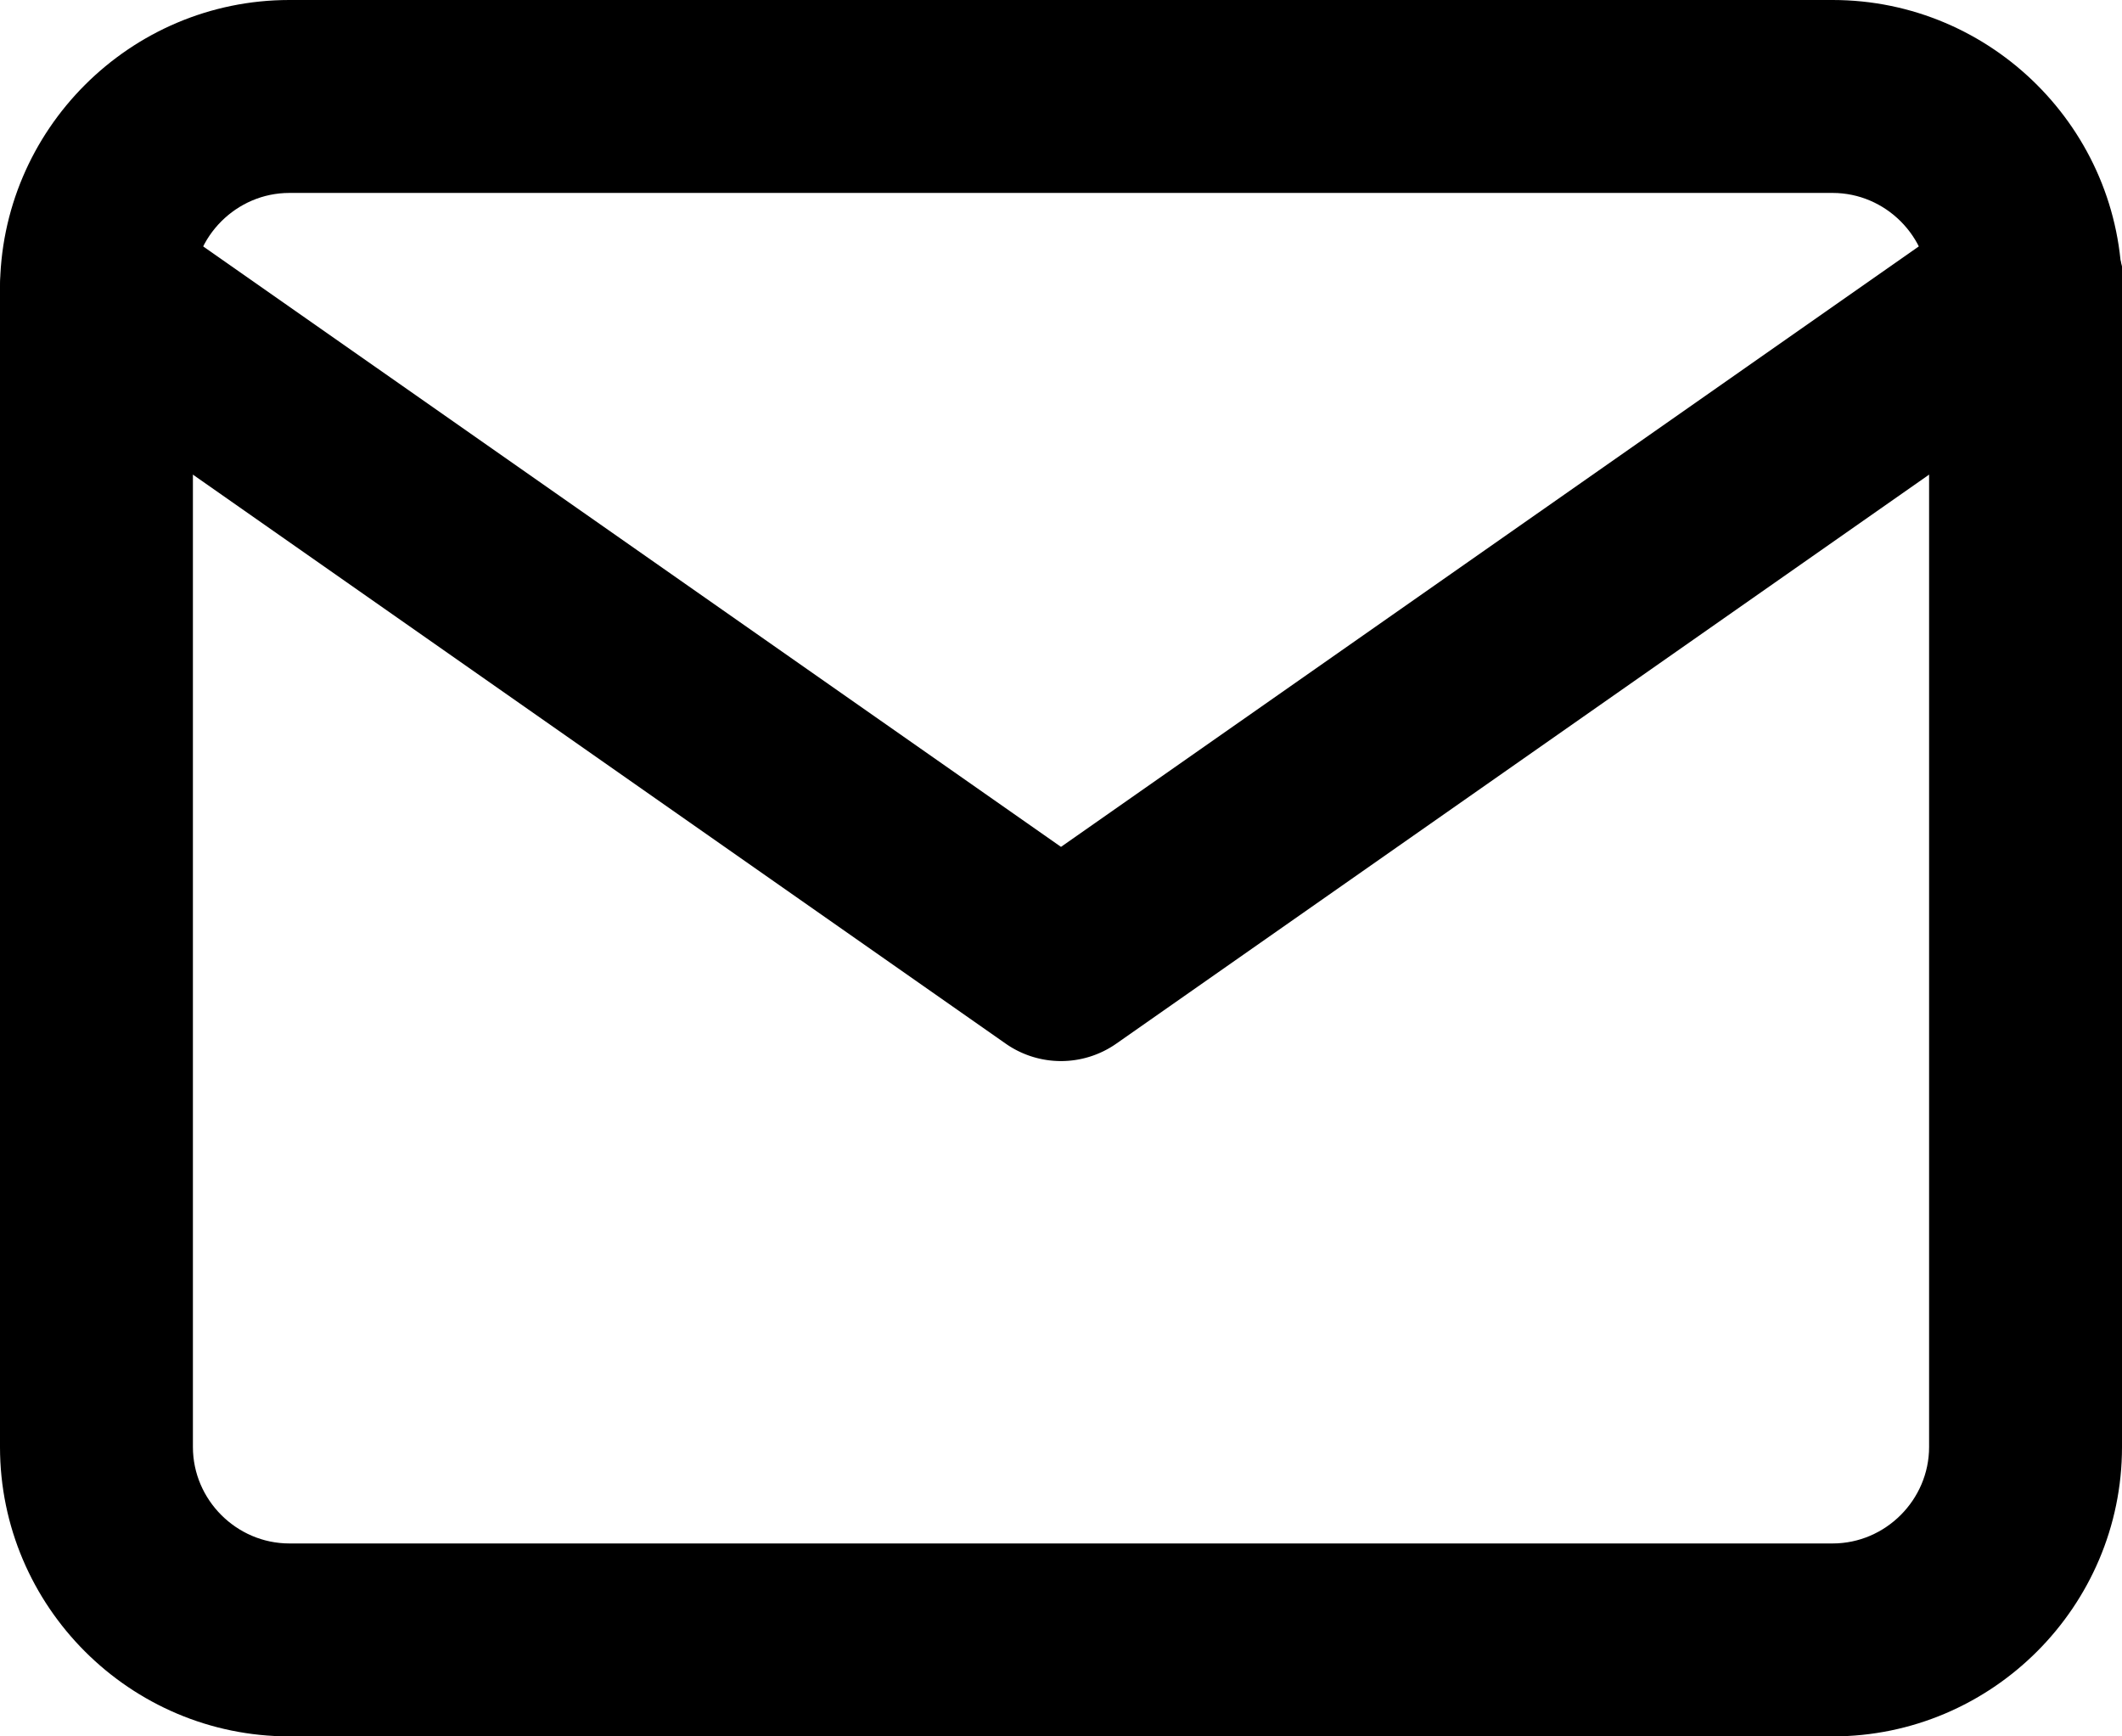 <svg xmlns="http://www.w3.org/2000/svg" viewBox="0 0 22 18" aria-hidden="true" focusable="false"><path d="M3 2c-.548 0-1 .452-1 1v12c0 .548.452 1 1 1h16c.548 0 1-.452 1-1V3c0-.548-.452-1-1-1H3ZM0 3c0-1.652 1.348-3 3-3h16c1.652 0 3 1.348 3 3v12c0 1.652-1.348 3-3 3H3c-1.652 0-3-1.348-3-3V3Z"/><path fill-rule="evenodd" clip-rule="evenodd" d="M.18 2.427a1 1 0 0 1 1.393-.246L11 8.779l9.427-6.598a1 1 0 1 1 1.146 1.638l-10 7a1 1 0 0 1-1.146 0l-10-7A1 1 0 0 1 .18 2.427Z"/></svg>
